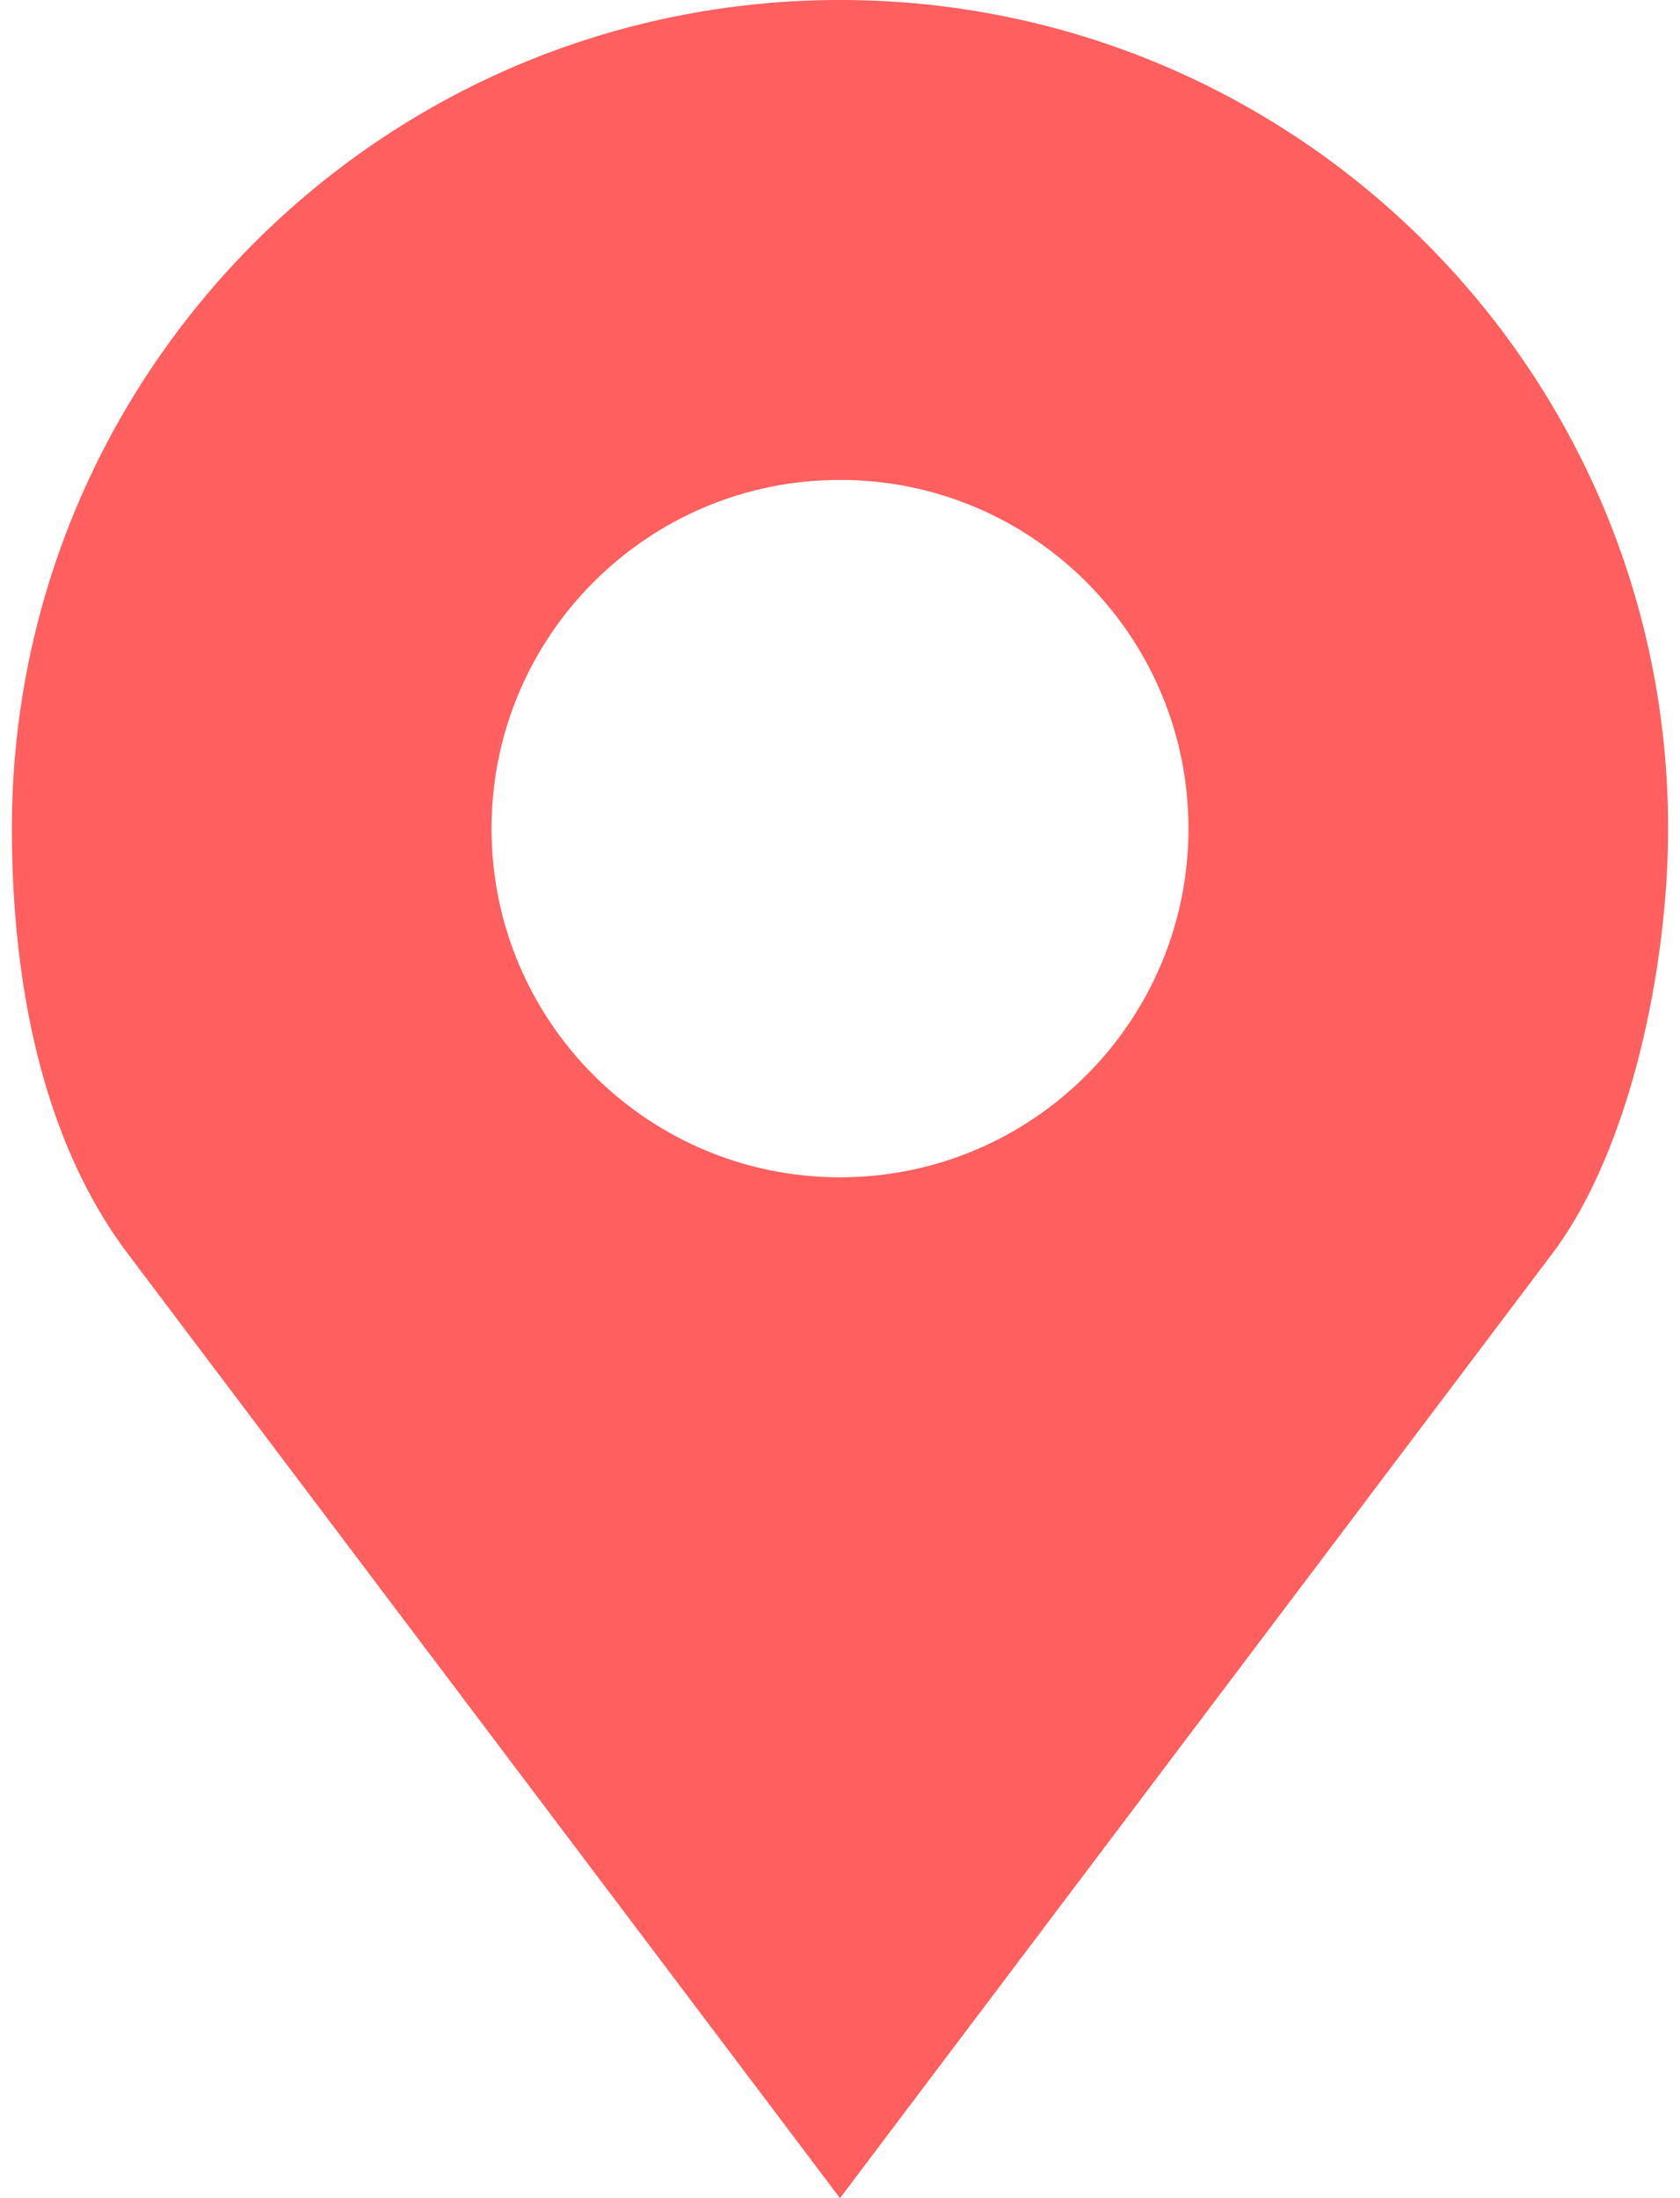 <svg width="26" height="34" viewBox="0 0 26 34" fill="none" xmlns="http://www.w3.org/2000/svg">
<path d="M13 0C5.922 0 0.184 5.738 0.184 12.816C0.184 15.184 0.647 17.628 1.977 19.391L13 34L24.023 19.391C25.231 17.79 25.816 14.96 25.816 12.816C25.816 5.738 20.078 0 13 0ZM13 7.423C15.978 7.423 18.393 9.838 18.393 12.816C18.393 15.795 15.978 18.21 13 18.21C10.022 18.21 7.607 15.795 7.607 12.816C7.607 9.838 10.022 7.423 13 7.423Z" fill="#FF5F5F"/>
</svg>
